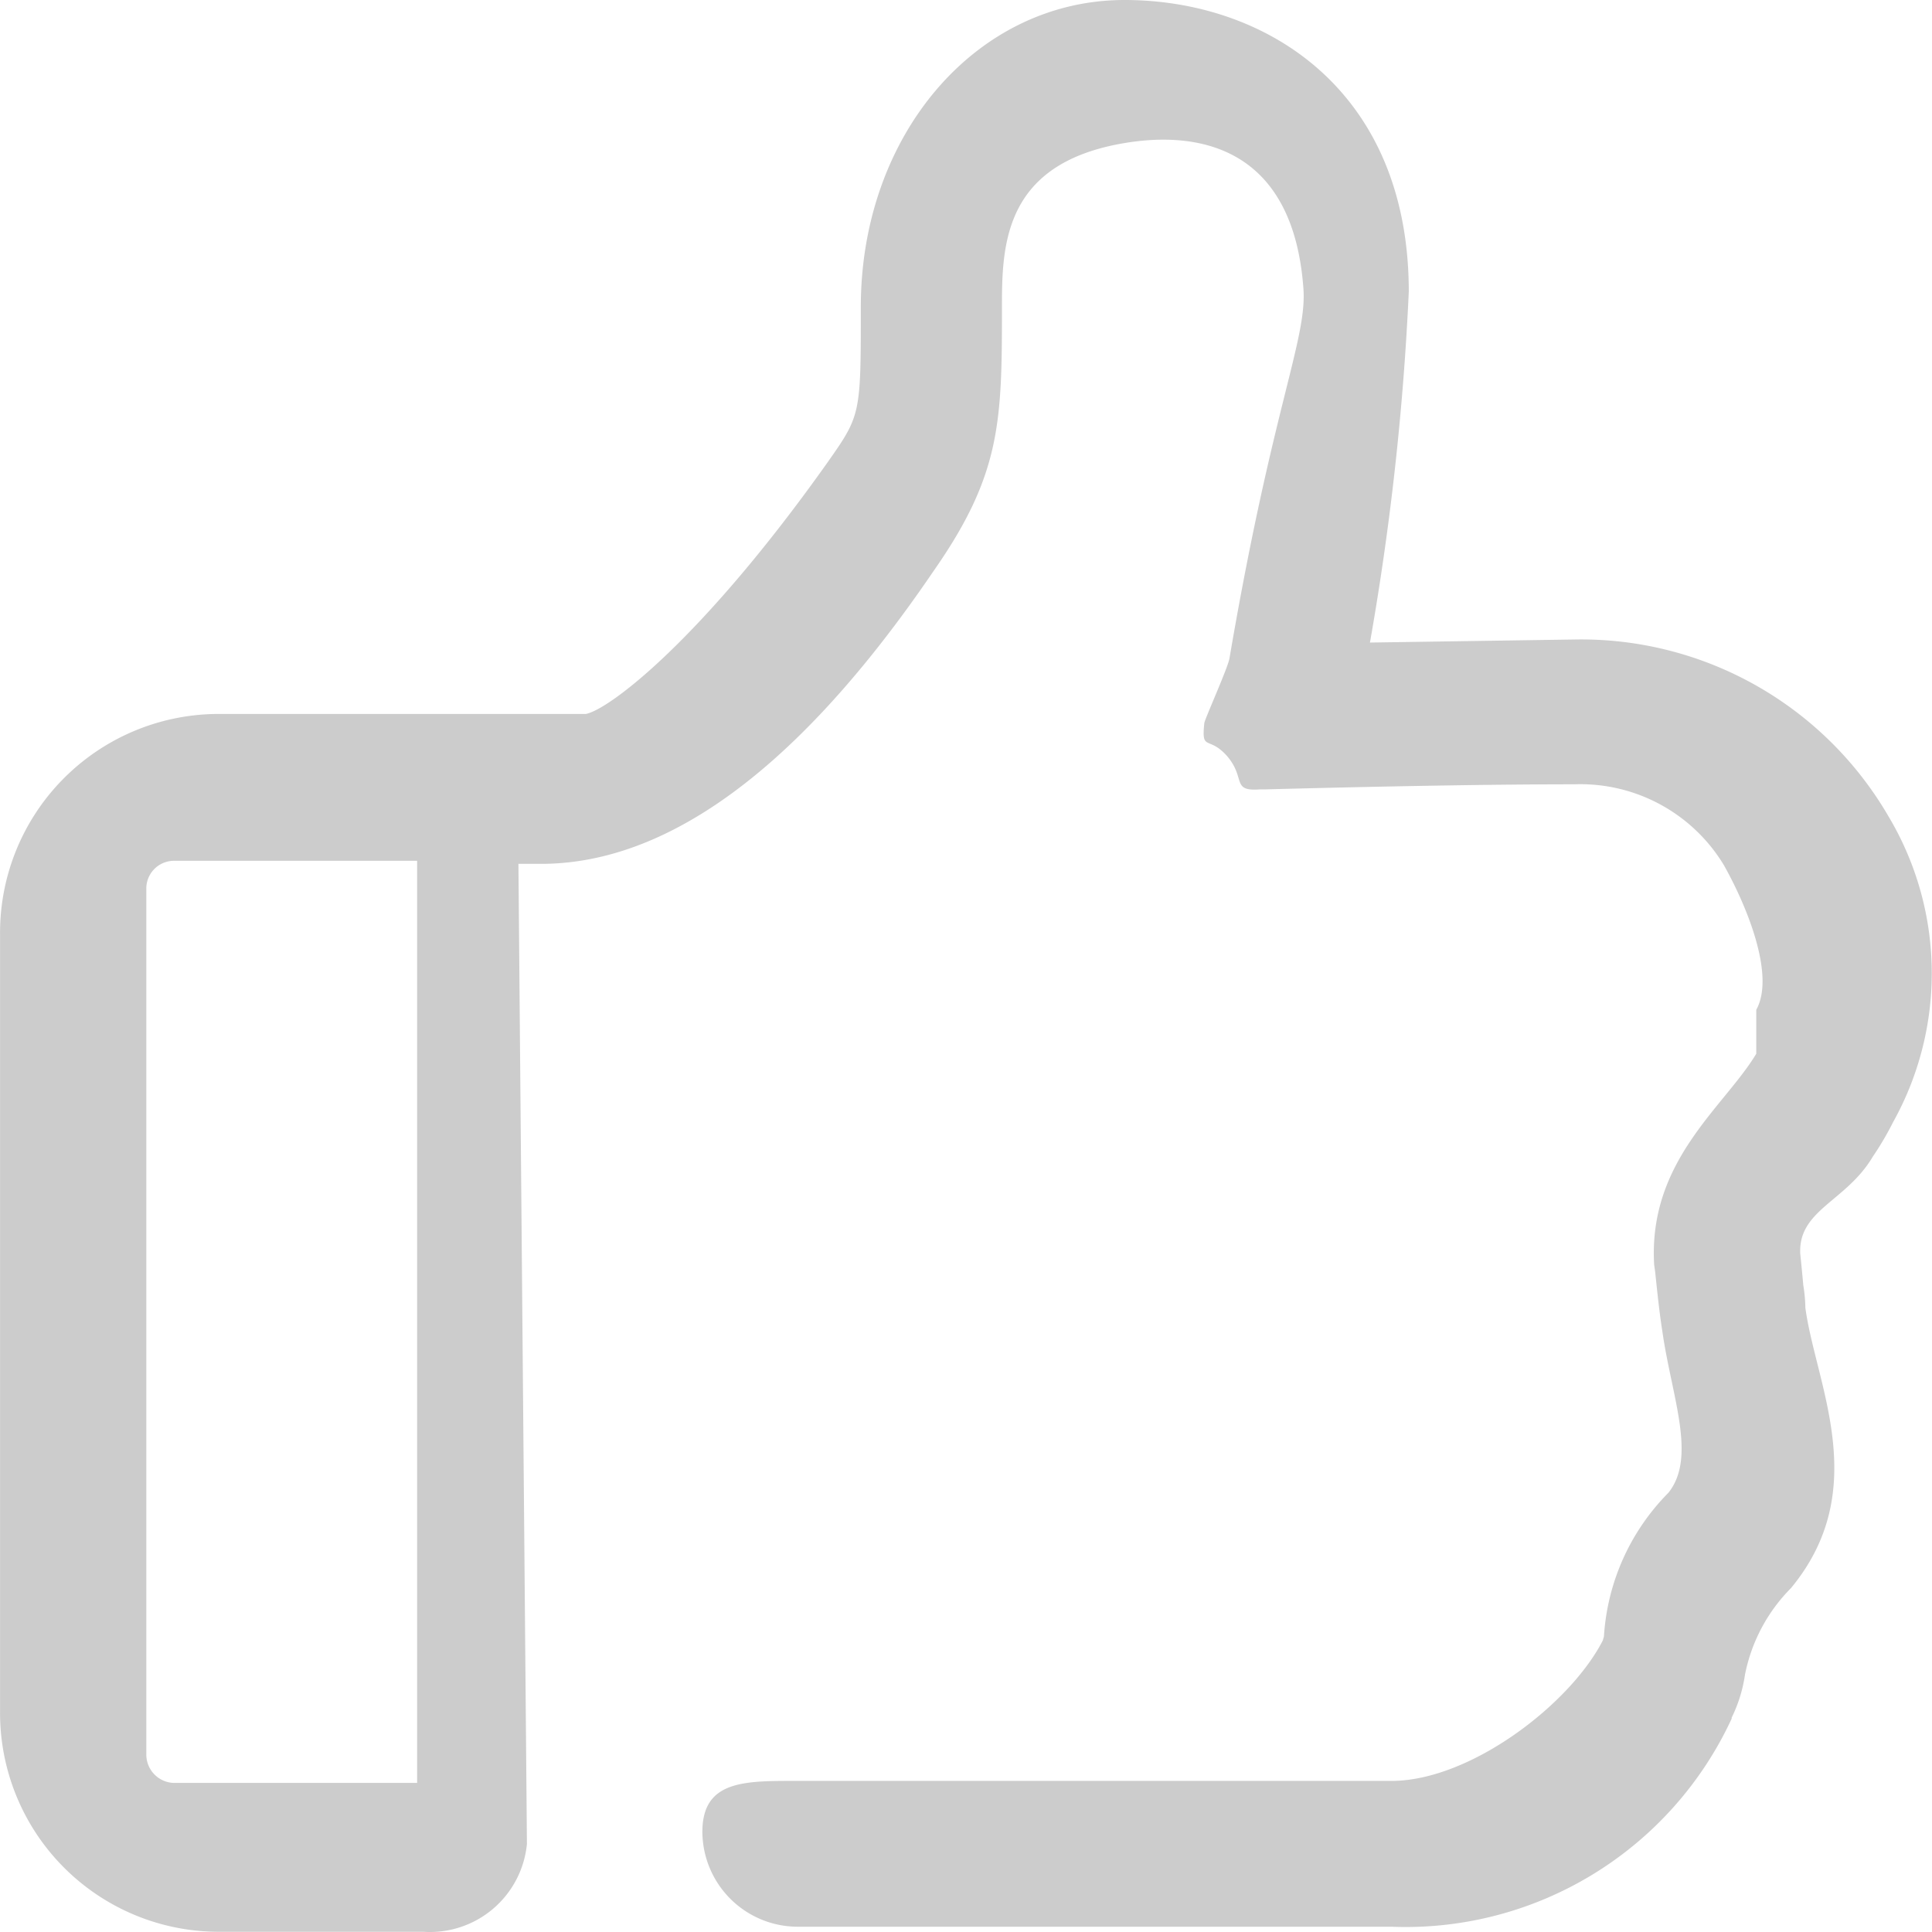 <?xml version="1.0" standalone="no"?><!DOCTYPE svg PUBLIC "-//W3C//DTD SVG 1.1//EN" "http://www.w3.org/Graphics/SVG/1.1/DTD/svg11.dtd"><svg t="1552917027224" class="icon" style="" viewBox="0 0 1024 1024" version="1.1" xmlns="http://www.w3.org/2000/svg" p-id="6843" xmlns:xlink="http://www.w3.org/1999/xlink" width="200" height="200"><defs><style type="text/css"></style></defs><path d="M232.736 1023.884H115.44A115.945 115.945 0 0 1 0.028 907.653V494.639a115.945 115.945 0 0 1 115.412-116.231h195.07c11.918-2.171 60.696-38.375 127.863-132.982 17.877-25.413 17.877-25.413 17.877-82.709 0-91.351 61.228-162.716 139.801-162.716 74.785 0 150.634 47.57 150.634 154.607a1452.708 1452.708 0 0 1-20.58 185.958l108.368-1.618a188.395 188.395 0 0 1 166.34 93.522 162.204 162.204 0 0 1 2.621 162.183 162.695 162.695 0 0 1-10.833 18.43c-14.089 23.795-39.522 28.116-38.437 51.358 0.553 5.406 1.085 10.812 1.618 16.751a80.354 80.354 0 0 1 1.085 11.345v0.532c5.427 40.546 35.734 96.245-7.618 148.668a89.672 89.672 0 0 0-24.389 45.952 76.177 76.177 0 0 1-7.044 22.71v0.532a190.442 190.442 0 0 1-180.429 110.272H422.667a50.58 50.58 0 0 1-50.396-50.273c0-27.563 22.751-27.01 50.396-27.01h314.803c41.713 0 94.791-40.566 112.136-74.621 0-0.532 0.532-1.618 0.532-2.171a118.504 118.504 0 0 1 34.157-75.931c15.174-18.921 1.638-51.194-3.235-85.72-1.618-10.239-2.703-21.092-3.788-31.351l-0.532-3.788c-3.256-55.146 37.31-83.754 54.123-111.849 3.256-4.874-2.703 4.874 0 0v-23.283c10.239-18.43-5.345-55.72-17.263-76.812a88.853 88.853 0 0 0-79.146-42.696c-44.437 0-102.941 1.085-164.17 2.703H667.6c-15.174 1.085-7.065-5.939-17.365-17.836-9.747-10.812-13.536-2.048-11.918-17.283 0-1.618 12.287-28.833 13.31-34.218 22.751-133.535 41.16-169.105 39.215-196.074-5.263-72.778-52.73-84.86-96.962-76.791-60.491 11.058-62.826 51.931-62.826 84.9 0 61.638 0 89.733-36.307 141.644-81.276 119.467-151.699 155.118-208.033 155.118h-11.938l4.505 519.478A51.645 51.645 0 0 1 224.381 1023.884h8.355zM92.177 456.243a14.683 14.683 0 0 0-14.621 15.133v458.475a15.01 15.01 0 0 0 14.621 15.133h128.907V456.243H92.177z" fill="#CCCCCC" p-id="6844"></path></svg>